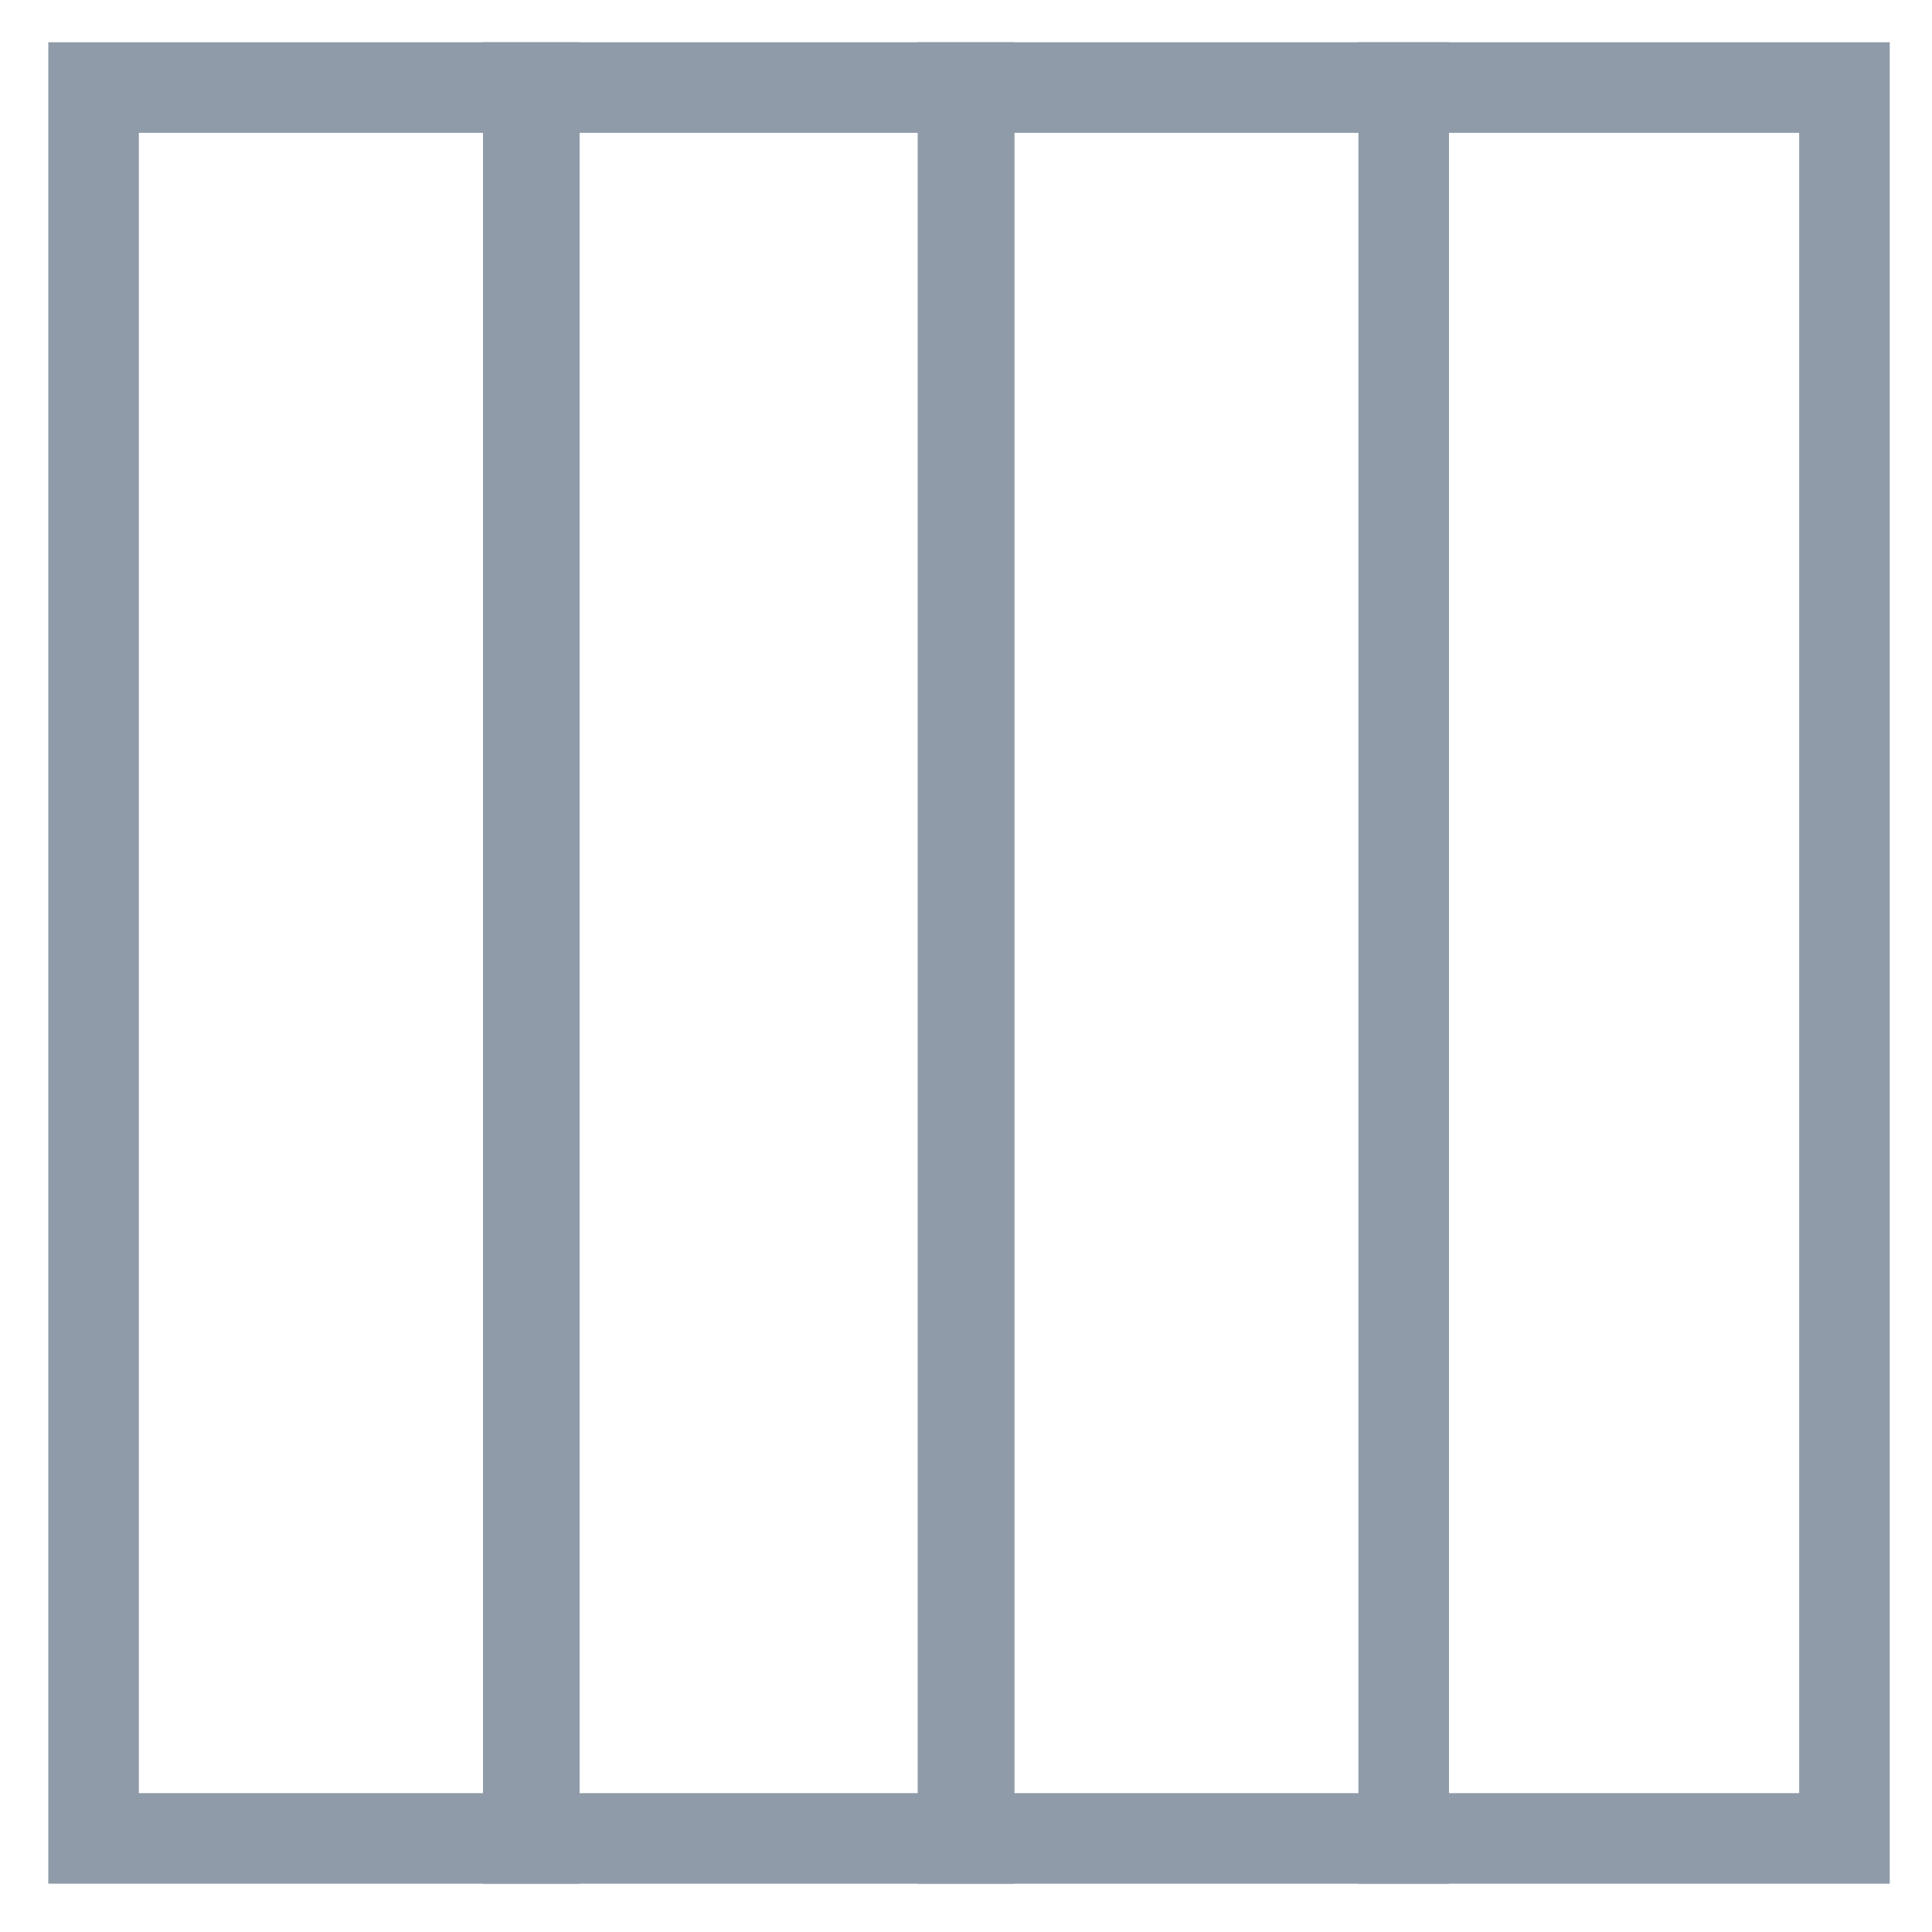 <?xml version="1.0" encoding="utf-8"?>
<!-- Generator: Adobe Illustrator 18.0.0, SVG Export Plug-In . SVG Version: 6.00 Build 0)  -->
<!DOCTYPE svg PUBLIC "-//W3C//DTD SVG 1.1//EN" "http://www.w3.org/Graphics/SVG/1.1/DTD/svg11.dtd">
<svg version="1.1" id="Layer_1" xmlns="http://www.w3.org/2000/svg" xmlns:xlink="http://www.w3.org/1999/xlink" x="0px" y="0px"
	 viewBox="0 0 32 32" enable-background="new 0 0 32 32" xml:space="preserve">
<g>
	<g>
		<path fill="#8F9BA8" d="M31.3,31.2h-8.8V0.7h8.8V31.2z M24,29.7h5.8V2.2H24V29.7z"/>
	</g>
	<g>
		<path fill="#8F9BA8" d="M24,31.2h-8.8V0.7H24V31.2z M16.8,29.7h5.8V2.2h-5.8V29.7z"/>
	</g>
	<g>
		<path fill="#8F9BA8" d="M16.8,31.2H8V0.7h8.8V31.2z M9.5,29.7h5.8V2.2H9.5V29.7z"/>
	</g>
	<g>
		<path fill="#8F9BA8" d="M9.5,31.2H0.8V0.7h8.8v30.5H9.5z M2.3,29.7H8V2.2H2.3V29.7z"/>
	</g>
</g>
</svg>
